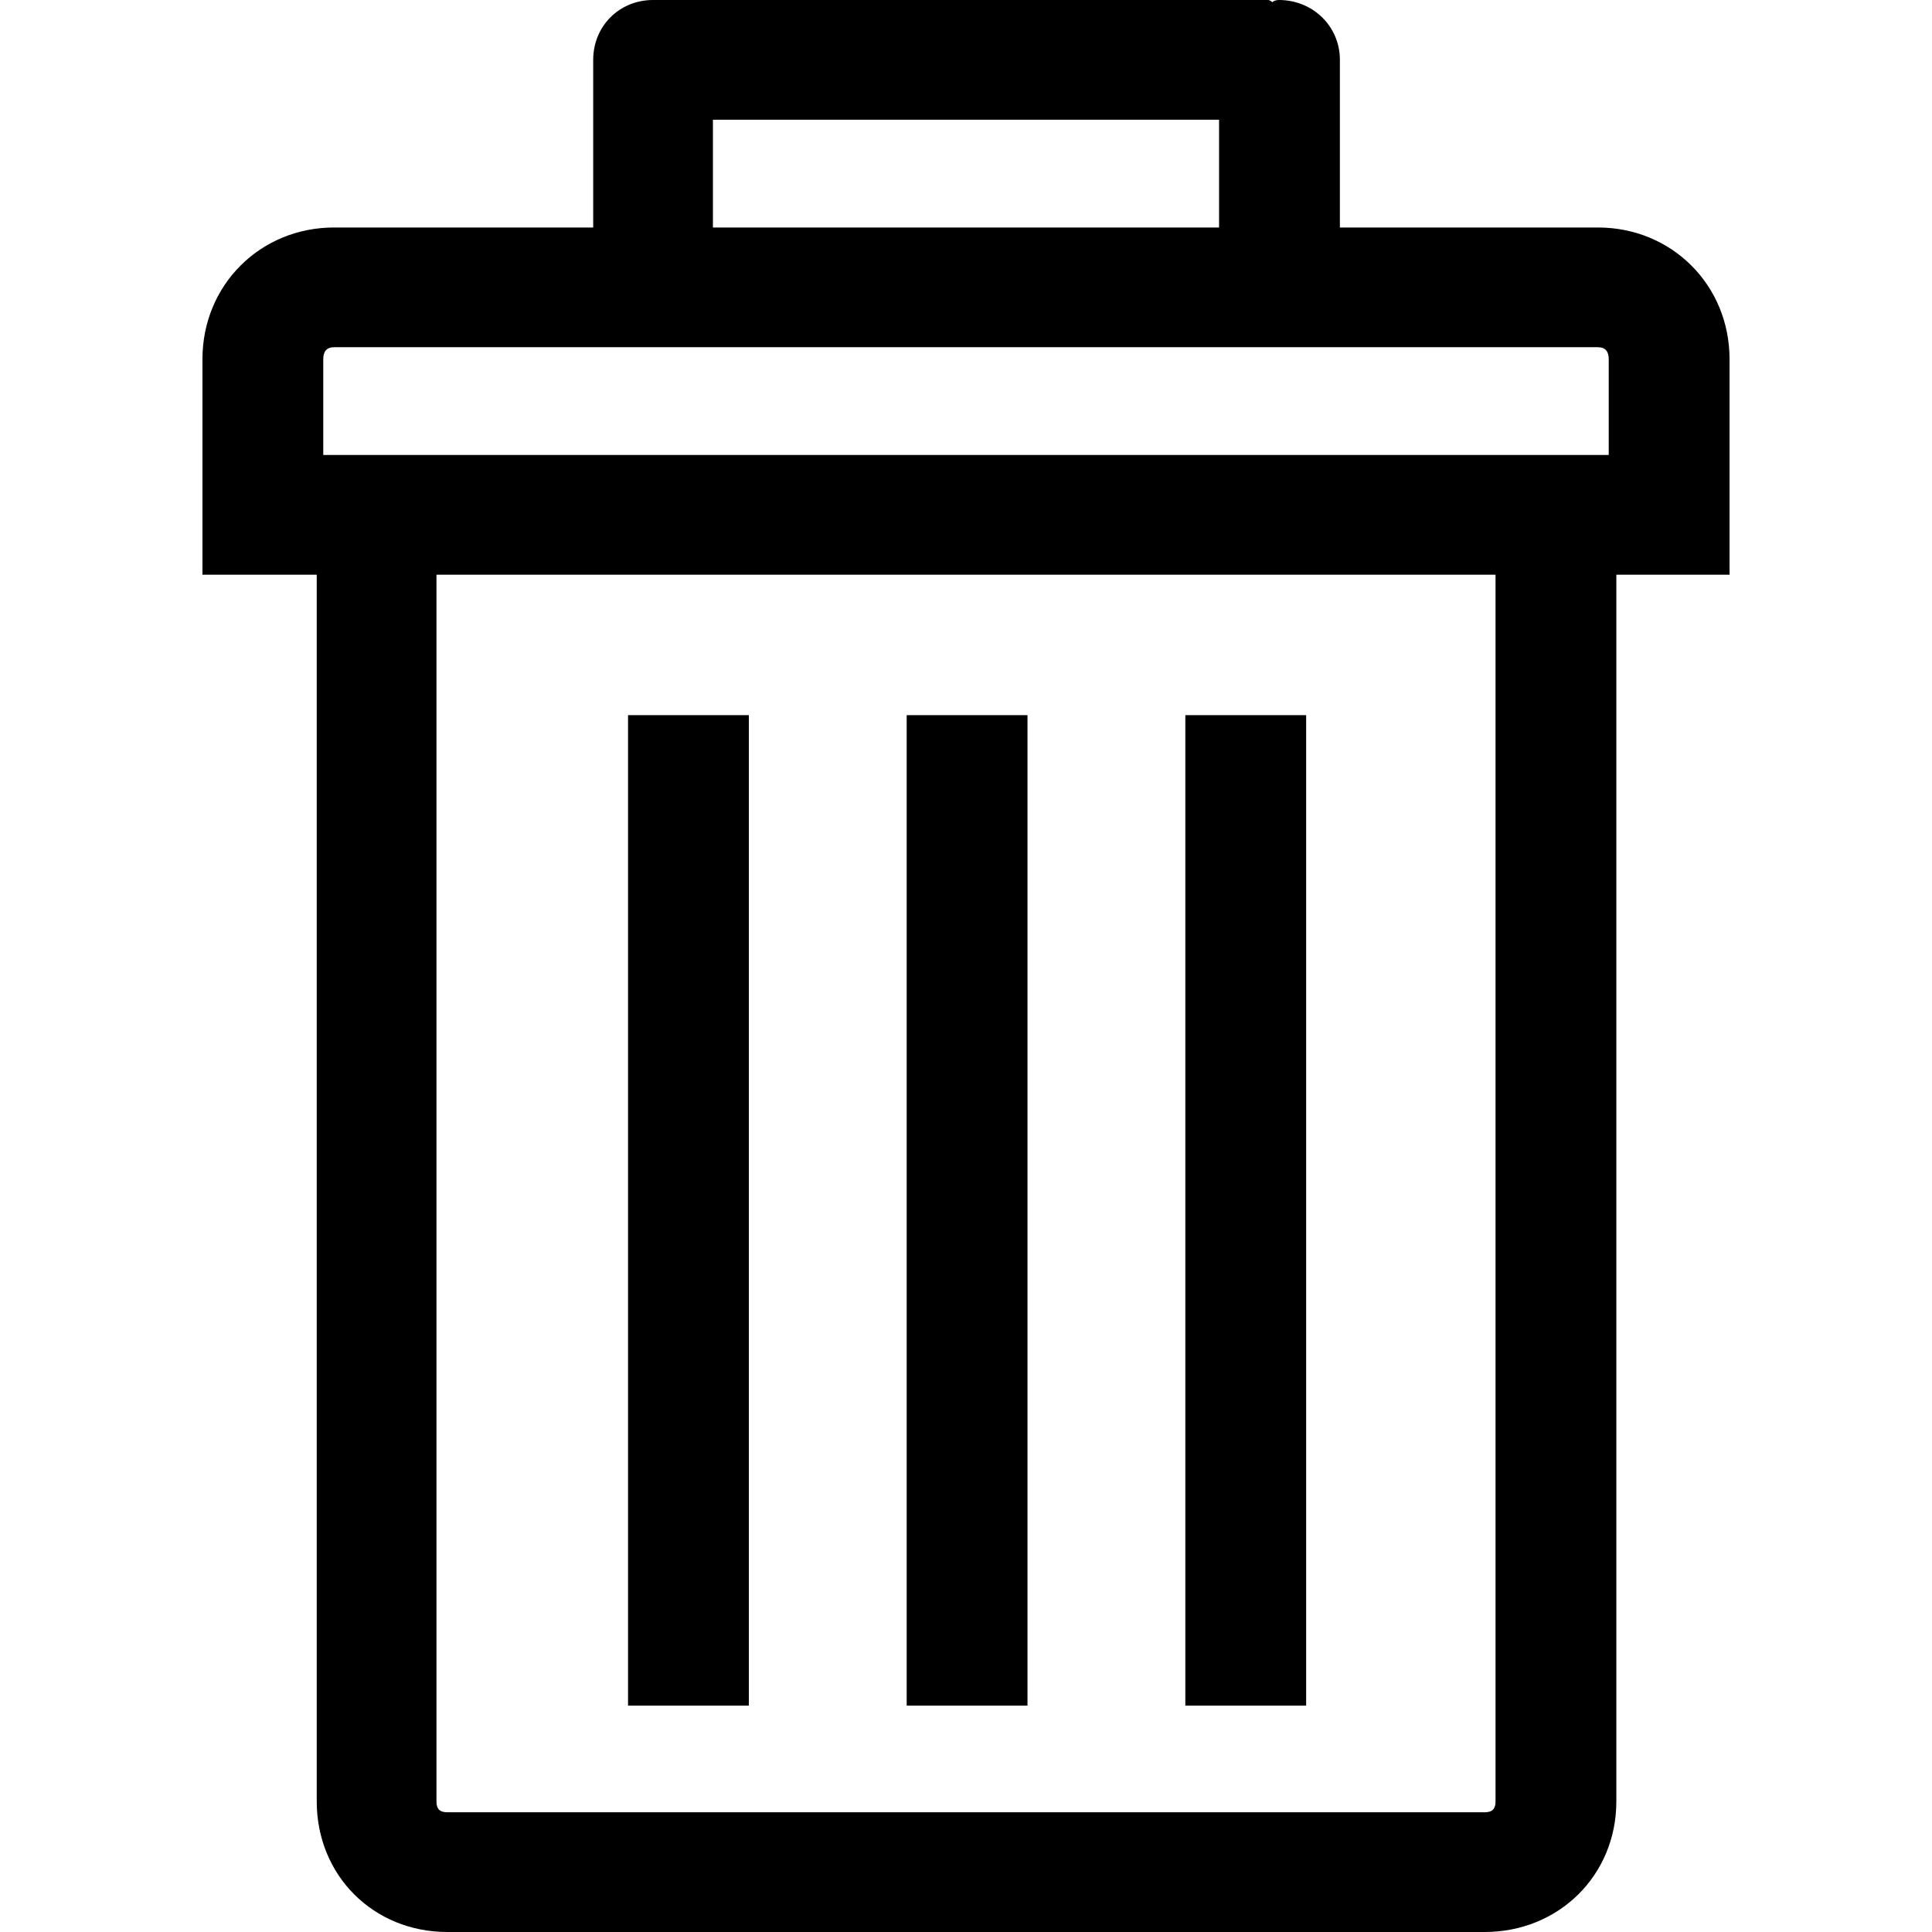 <svg xmlns="http://www.w3.org/2000/svg" width="16" height="16" viewBox="0 0 774.266 774.266"><path d="M640.35 91.169h-103.379v-67.178c0-13.522-10.907-23.991-24.428-23.991-1.312 0-2.187.438-2.614.875-.438-.437-1.313-.875-1.75-.875h-246.457c-13.521 0-23.99 10.469-23.99 23.991v67.179h-103.816c-29.667 0-52.783 23.116-52.783 52.783v86.368h45.803v491.6c0 29.668 22.679 52.346 52.346 52.346h415.703c29.667 0 52.782-22.678 52.782-52.346v-491.6h45.366v-86.368c0-29.667-23.125-52.784-52.783-52.784zm-354.637-43.188h202.84v43.188h-202.84v-43.188zm313.636 673.941c0 3.061-1.312 4.363-4.364 4.363h-415.703c-3.052 0-4.364-1.303-4.364-4.363v-491.602h424.431v491.602zm45.366-539.583h-515.164v-38.387c0-3.053 1.312-4.802 4.364-4.802h506.435c3.053 0 4.365 1.749 4.365 4.802v38.387zM475.031 286.593h48.418v396.942h-48.418zM363.361 286.593h48.418v396.942h-48.418zM251.69 286.593h48.418v396.942h-48.418z"/></svg>